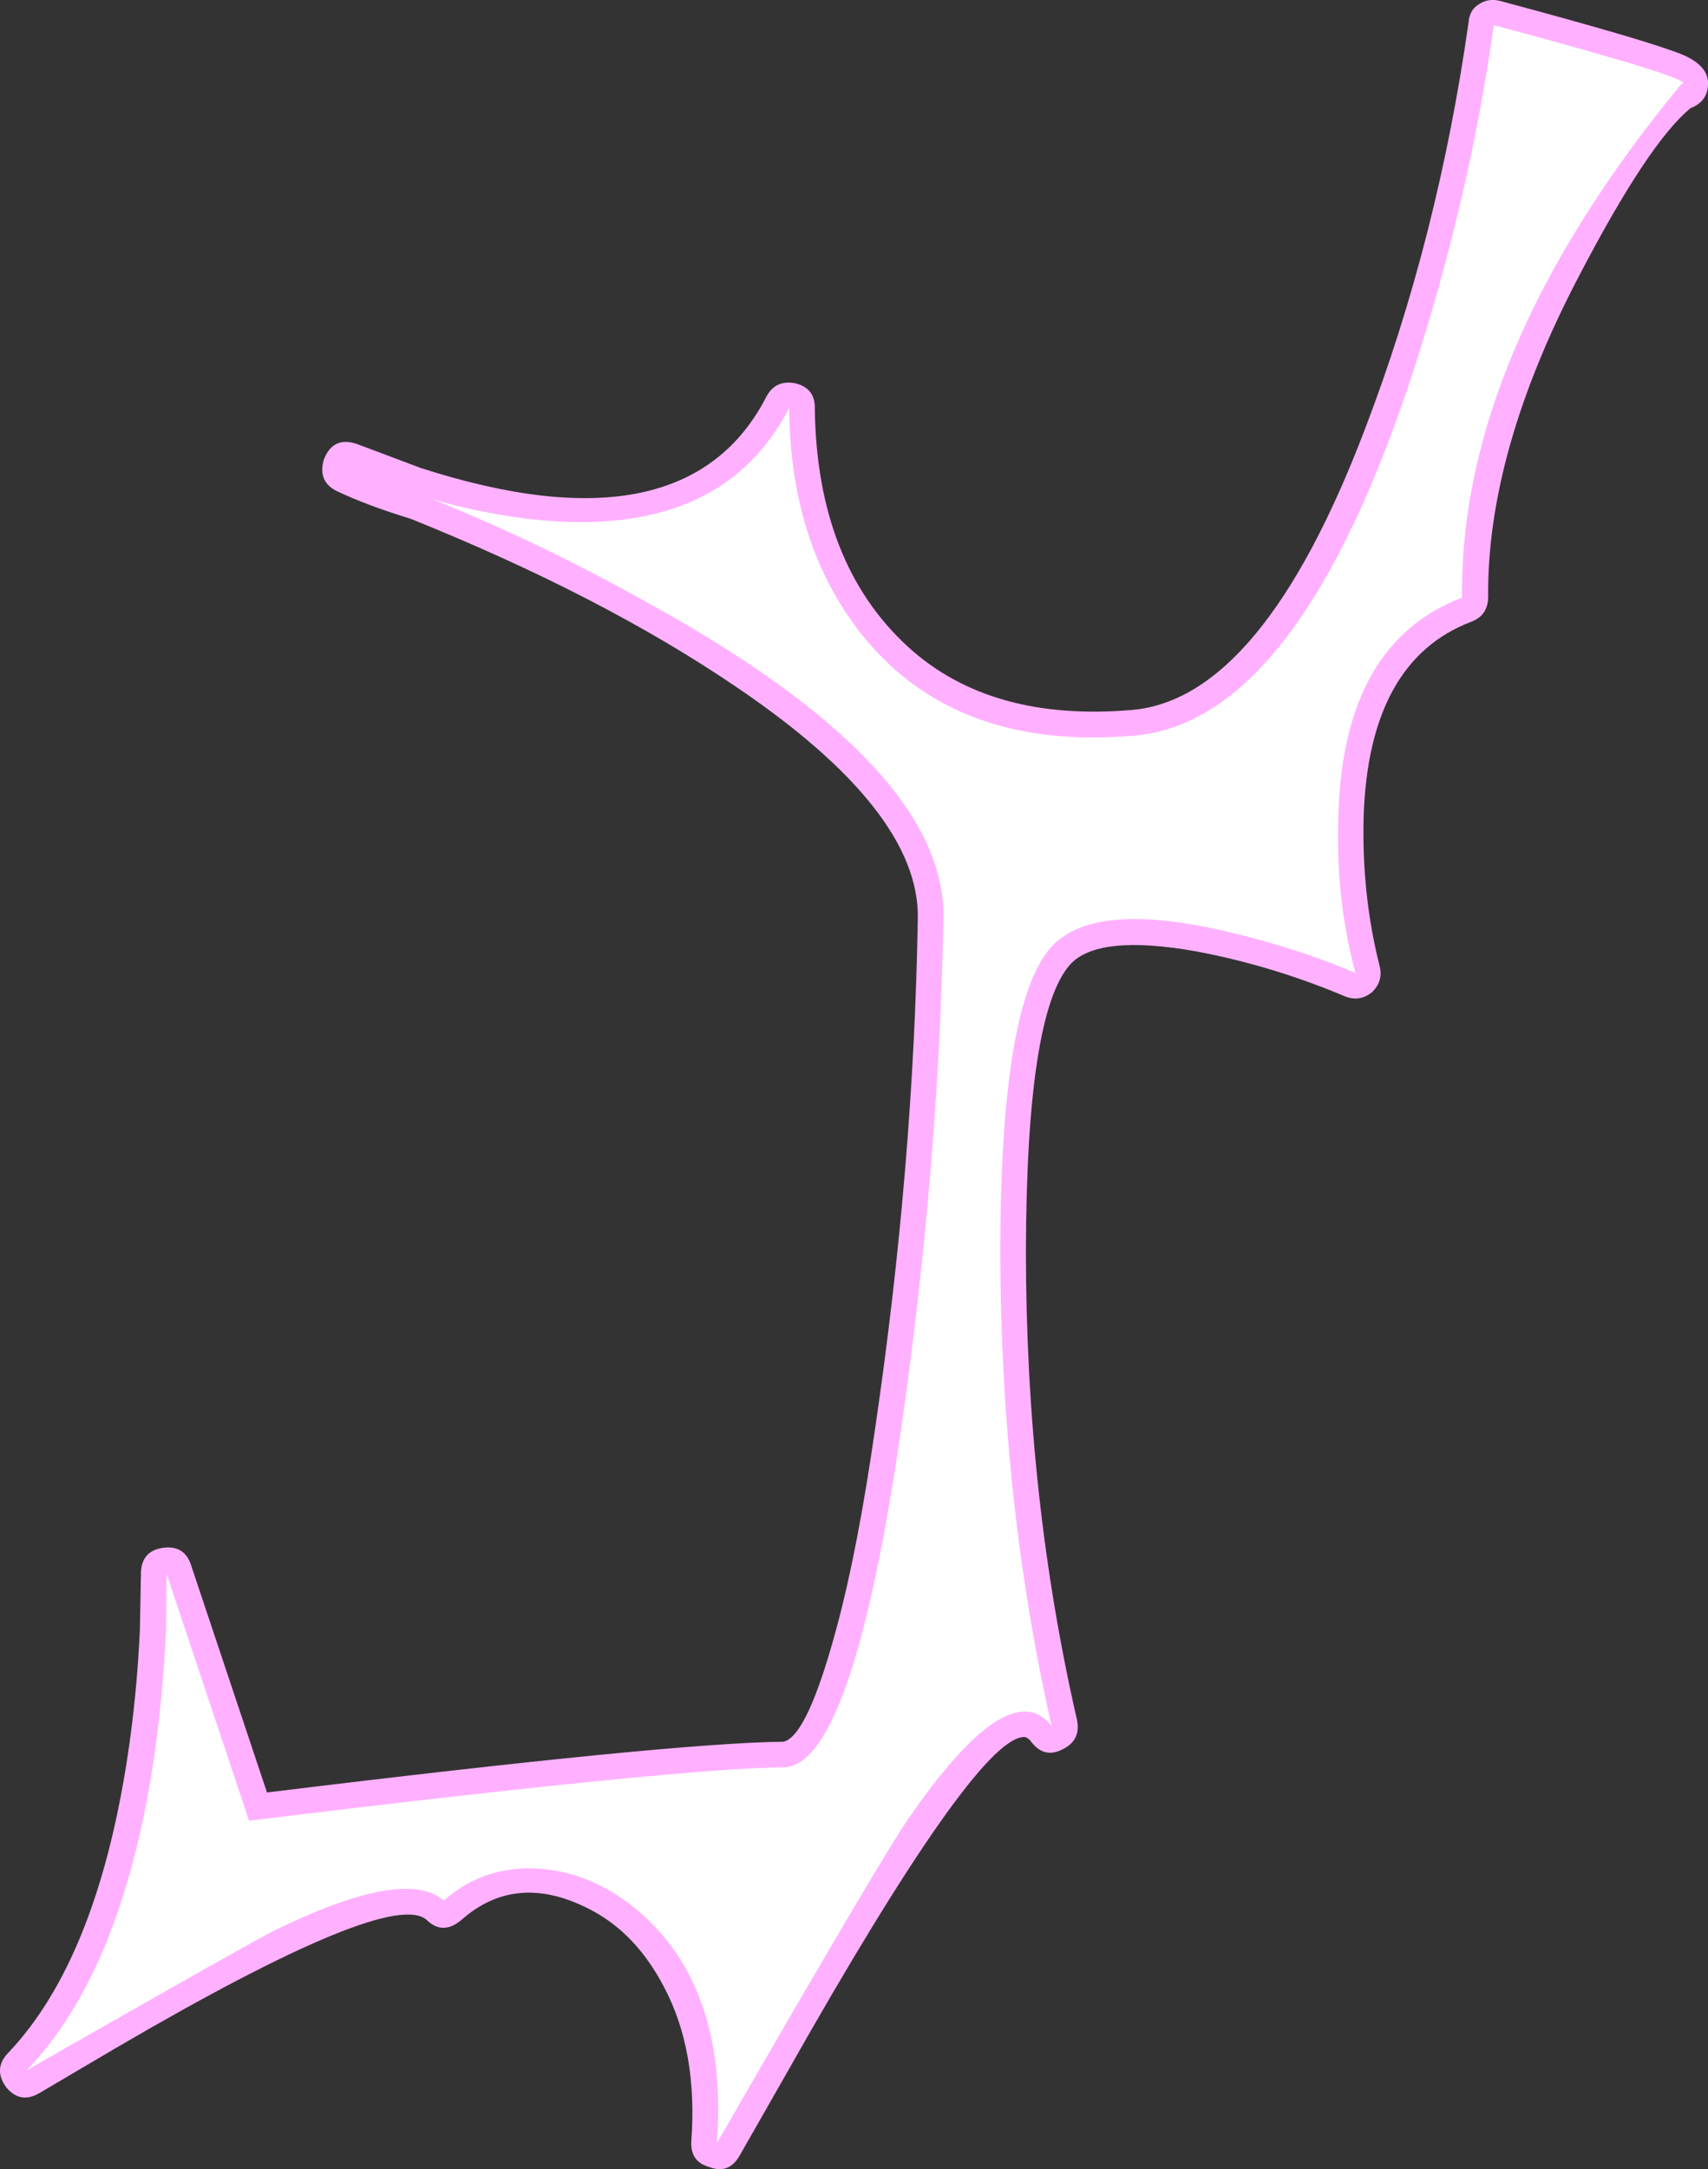 <?xml version="1.0" encoding="UTF-8" standalone="no"?>
<svg xmlns:xlink="http://www.w3.org/1999/xlink" height="211.6px" width="166.65px" xmlns="http://www.w3.org/2000/svg">
  <rect width="100%" height="100%" fill="#333333" stroke="none"/>
  <g transform="matrix(1.0, 0.0, 0.0, 1.0, -208.4, -16.4)">
    <path d="M375.05 24.65 Q375.0 26.3 373.35 26.95 369.25 30.3 362.45 43.35 353.45 60.55 353.6 74.7 353.55 76.45 351.95 77.05 341.95 80.85 341.45 96.05 341.25 103.65 343.0 110.6 343.4 112.1 342.25 113.2 341.05 114.15 339.65 113.6 332.55 110.6 325.1 109.2 315.5 107.5 312.8 110.5 308.55 115.3 308.5 138.45 308.5 162.5 313.5 184.25 313.85 186.2 312.05 187.05 310.3 187.95 309.05 186.35 308.6 185.75 308.2 185.85 303.45 186.25 285.2 218.55 L280.55 226.7 Q279.5 228.5 277.65 227.8 275.75 227.3 275.85 225.3 276.5 216.5 273.2 210.25 270.4 204.85 265.75 202.55 258.7 199.0 253.4 203.7 251.6 205.2 250.05 203.7 246.55 200.5 219.75 216.15 L212.2 220.6 Q210.35 221.65 209.0 220.0 207.7 218.2 209.2 216.65 217.75 207.65 220.8 188.05 221.75 181.9 222.05 175.35 L222.15 169.95 Q222.15 167.75 224.2 167.4 226.4 167.05 227.05 169.1 L234.45 191.25 Q274.05 186.4 284.85 186.3 287.2 185.75 290.05 175.1 292.1 167.5 293.8 155.65 297.55 130.1 297.95 106.0 298.15 95.5 280.15 83.35 267.1 74.5 248.45 67.0 244.2 65.7 241.25 64.3 239.45 63.4 239.95 61.4 L240.05 61.1 Q240.95 58.95 243.2 59.7 L249.45 62.05 Q275.35 70.4 283.2 55.05 284.1 53.4 286.05 53.8 287.95 54.3 287.9 56.25 288.1 71.35 297.0 79.5 305.05 86.85 318.9 85.65 331.6 84.5 341.6 58.2 348.7 39.65 351.7 18.5 351.8 17.3 352.8 16.75 353.7 16.2 354.8 16.5 369.35 20.4 372.6 21.75 375.15 22.85 375.05 24.65" fill="#ffb1ff" fill-rule="evenodd" stroke="none"/>
    <path d="M354.15 18.85 Q374.45 24.3 372.45 24.6 350.8 50.85 351.05 74.7 339.55 79.1 339.0 95.6 338.65 103.9 340.65 111.3 334.85 108.85 328.2 107.3 315.1 104.2 310.95 108.8 306.0 114.35 306.0 138.6 306.05 162.85 311.0 184.75 306.85 179.5 296.9 194.0 294.2 197.95 278.35 225.45 279.55 209.1 269.25 201.7 264.95 198.7 260.1 198.65 255.25 198.65 251.7 201.8 247.95 198.5 235.3 204.65 233.5 205.5 211.0 218.35 220.2 208.8 223.35 188.4 224.3 182.0 224.6 175.3 L224.65 169.9 232.7 194.0 Q274.95 188.85 284.85 188.8 291.5 188.7 296.25 156.3 300.0 130.45 300.45 106.0 300.75 91.25 271.6 75.2 261.15 69.35 250.6 65.1 255.05 66.4 259.8 67.0 278.65 69.25 285.4 56.2 285.5 69.65 292.65 78.5 301.75 89.7 319.15 88.15 335.15 86.7 346.3 52.6 351.8 35.6 354.15 18.85" fill="#ffffff" fill-rule="evenodd" stroke="none"/>
  </g>
</svg>
